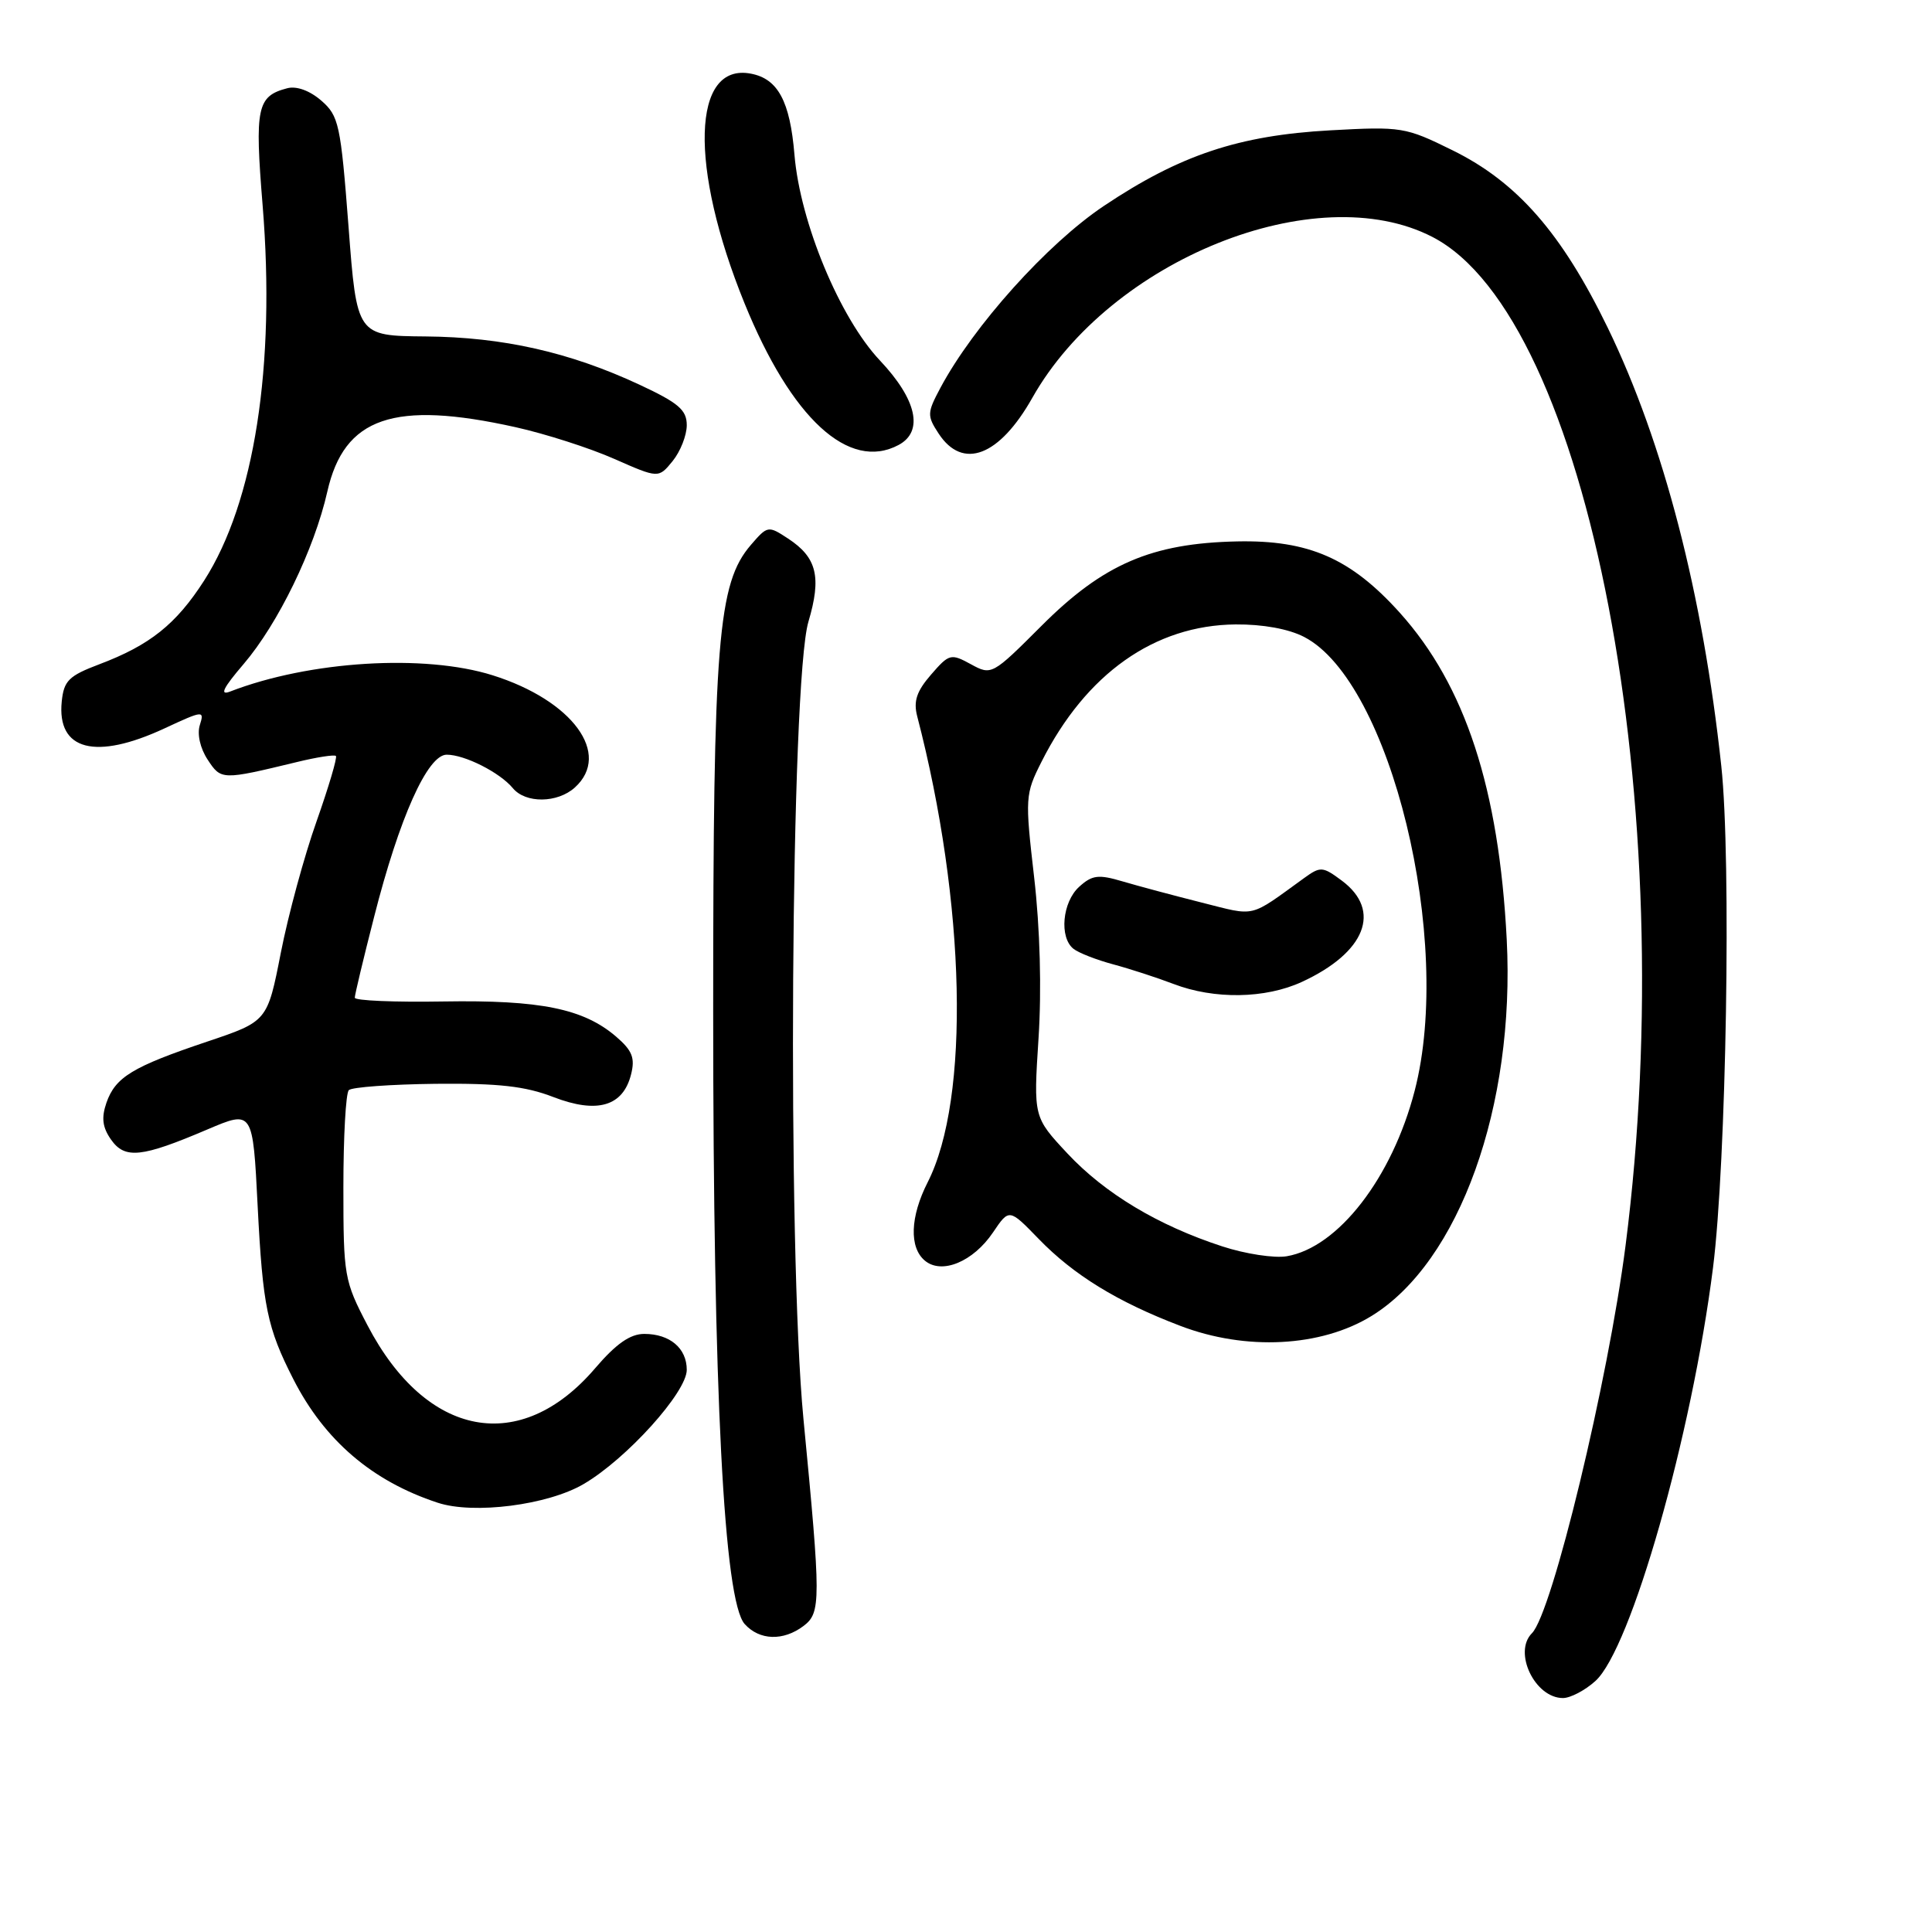 <?xml version="1.0" encoding="UTF-8" standalone="no"?>
<!DOCTYPE svg PUBLIC "-//W3C//DTD SVG 1.1//EN" "http://www.w3.org/Graphics/SVG/1.1/DTD/svg11.dtd" >
<svg xmlns="http://www.w3.org/2000/svg" xmlns:xlink="http://www.w3.org/1999/xlink" version="1.1" viewBox="0 0 256 256">
 <g >
 <path fill="currentColor"
d=" M 211.39 222.75 C 216.11 218.51 224.17 190.21 226.98 168.00 C 228.75 154.00 229.42 113.89 228.08 101.50 C 225.63 78.73 220.44 58.70 213.04 43.44 C 206.94 30.88 201.03 24.12 192.44 19.90 C 186.22 16.83 185.70 16.75 176.26 17.27 C 164.14 17.94 156.35 20.54 146.28 27.28 C 138.78 32.29 128.99 43.19 124.61 51.39 C 122.84 54.71 122.82 55.08 124.38 57.46 C 127.57 62.32 132.42 60.46 136.79 52.71 C 147.12 34.41 174.41 23.44 189.81 31.40 C 210.46 42.08 222.85 106.76 215.40 165.00 C 213.10 182.96 205.67 213.73 202.99 216.41 C 200.47 218.93 203.38 225.00 207.10 225.00 C 208.08 225.00 210.02 223.99 211.39 222.75 Z  M 106.47 215.45 C 108.79 213.69 108.79 212.16 106.46 188.00 C 104.30 165.58 104.77 90.32 107.12 82.38 C 108.88 76.45 108.24 73.86 104.42 71.36 C 101.79 69.63 101.70 69.65 99.50 72.20 C 95.11 77.30 94.50 84.88 94.50 134.00 C 94.50 184.59 95.92 212.15 98.68 215.20 C 100.64 217.37 103.79 217.47 106.47 215.45 Z  M 77.34 196.64 C 83.02 193.32 91.00 184.48 91.00 181.51 C 91.00 178.65 88.76 176.75 85.37 176.75 C 83.50 176.75 81.64 178.05 78.86 181.30 C 68.96 192.88 56.50 190.54 48.70 175.62 C 45.61 169.71 45.50 169.08 45.50 157.33 C 45.50 150.64 45.82 144.84 46.22 144.45 C 46.62 144.05 51.79 143.68 57.72 143.61 C 66.06 143.53 69.60 143.92 73.34 145.37 C 79.13 147.60 82.56 146.60 83.62 142.36 C 84.17 140.19 83.78 139.20 81.64 137.36 C 77.32 133.65 71.60 132.49 58.75 132.70 C 52.29 132.81 47.00 132.59 47.01 132.20 C 47.01 131.82 48.16 127.00 49.57 121.50 C 52.91 108.36 56.65 100.00 59.19 100.00 C 61.57 100.00 66.22 102.35 67.95 104.43 C 69.64 106.48 73.86 106.43 76.17 104.35 C 81.07 99.91 75.87 92.81 65.28 89.48 C 56.23 86.63 40.99 87.57 30.50 91.63 C 29.06 92.19 29.55 91.18 32.28 87.99 C 36.86 82.63 41.64 72.79 43.37 65.15 C 45.60 55.27 52.18 53.02 68.30 56.60 C 72.26 57.48 78.15 59.37 81.38 60.80 C 87.26 63.39 87.26 63.39 89.13 61.09 C 90.16 59.82 91.00 57.68 91.00 56.34 C 91.00 54.32 89.91 53.39 84.75 50.98 C 75.48 46.66 66.65 44.67 56.39 44.58 C 47.28 44.50 47.28 44.50 46.18 30.00 C 45.14 16.47 44.90 15.35 42.57 13.33 C 41.05 12.01 39.30 11.37 38.07 11.69 C 34.05 12.74 33.74 14.23 34.80 27.22 C 36.53 48.48 33.71 66.54 27.05 76.93 C 23.33 82.72 19.86 85.49 13.16 88.02 C 9.11 89.55 8.46 90.20 8.18 92.96 C 7.53 99.44 12.65 100.77 21.81 96.51 C 26.93 94.13 27.10 94.11 26.48 96.07 C 26.10 97.27 26.52 99.14 27.51 100.65 C 29.30 103.38 29.39 103.38 39.32 100.98 C 41.97 100.33 44.31 99.97 44.51 100.17 C 44.71 100.38 43.55 104.28 41.94 108.85 C 40.32 113.41 38.19 121.24 37.21 126.25 C 35.43 135.34 35.43 135.34 27.42 138.03 C 17.55 141.35 15.29 142.72 14.10 146.13 C 13.42 148.11 13.57 149.37 14.71 151.00 C 16.55 153.62 18.76 153.38 27.50 149.65 C 33.50 147.10 33.50 147.10 34.14 159.80 C 34.82 173.15 35.40 175.94 38.87 182.75 C 43.01 190.87 49.32 196.27 58.00 199.12 C 62.75 200.69 72.60 199.43 77.34 196.64 Z  M 181.74 174.37 C 193.37 167.22 200.78 146.57 199.65 124.50 C 198.62 104.49 194.15 90.83 185.48 81.19 C 179.00 73.99 173.42 71.54 163.92 71.74 C 152.59 71.98 146.19 74.74 138.03 82.90 C 131.46 89.47 131.38 89.51 128.64 88.01 C 126.00 86.57 125.77 86.62 123.37 89.39 C 121.46 91.59 121.02 92.91 121.53 94.89 C 127.98 119.67 128.56 145.59 122.92 156.66 C 120.60 161.22 120.45 165.30 122.56 167.05 C 124.80 168.91 128.96 167.18 131.58 163.30 C 133.72 160.13 133.72 160.13 137.61 164.14 C 142.24 168.93 148.06 172.51 156.39 175.68 C 165.09 179.01 175.04 178.49 181.74 174.37 Z  M 119.07 58.96 C 122.42 57.17 121.49 52.95 116.59 47.76 C 111.28 42.13 106.02 29.48 105.27 20.50 C 104.68 13.41 103.08 10.44 99.50 9.76 C 91.68 8.26 91.29 22.07 98.65 40.18 C 104.86 55.46 112.49 62.48 119.07 58.96 Z  M 161.95 165.15 C 153.45 162.38 146.41 158.15 141.44 152.84 C 136.94 148.02 136.94 148.02 137.61 137.59 C 138.03 131.13 137.81 123.00 137.03 116.26 C 135.81 105.69 135.84 105.23 138.01 100.93 C 143.89 89.27 152.98 82.84 163.72 82.74 C 167.32 82.71 170.75 83.33 172.81 84.40 C 184.27 90.34 192.62 124.63 187.45 144.54 C 184.46 156.07 177.31 165.30 170.50 166.46 C 168.85 166.74 165.00 166.15 161.95 165.15 Z  M 172.50 130.11 C 180.94 126.22 183.13 120.66 177.80 116.69 C 175.26 114.80 174.97 114.78 172.80 116.35 C 165.41 121.69 166.53 121.43 159.21 119.59 C 155.52 118.66 150.81 117.40 148.75 116.79 C 145.55 115.84 144.72 115.94 143.00 117.50 C 140.76 119.52 140.33 124.23 142.25 125.73 C 142.94 126.27 145.30 127.19 147.50 127.78 C 149.70 128.37 153.30 129.54 155.50 130.38 C 160.91 132.45 167.66 132.34 172.50 130.11 Z "/>
</g>
</svg>